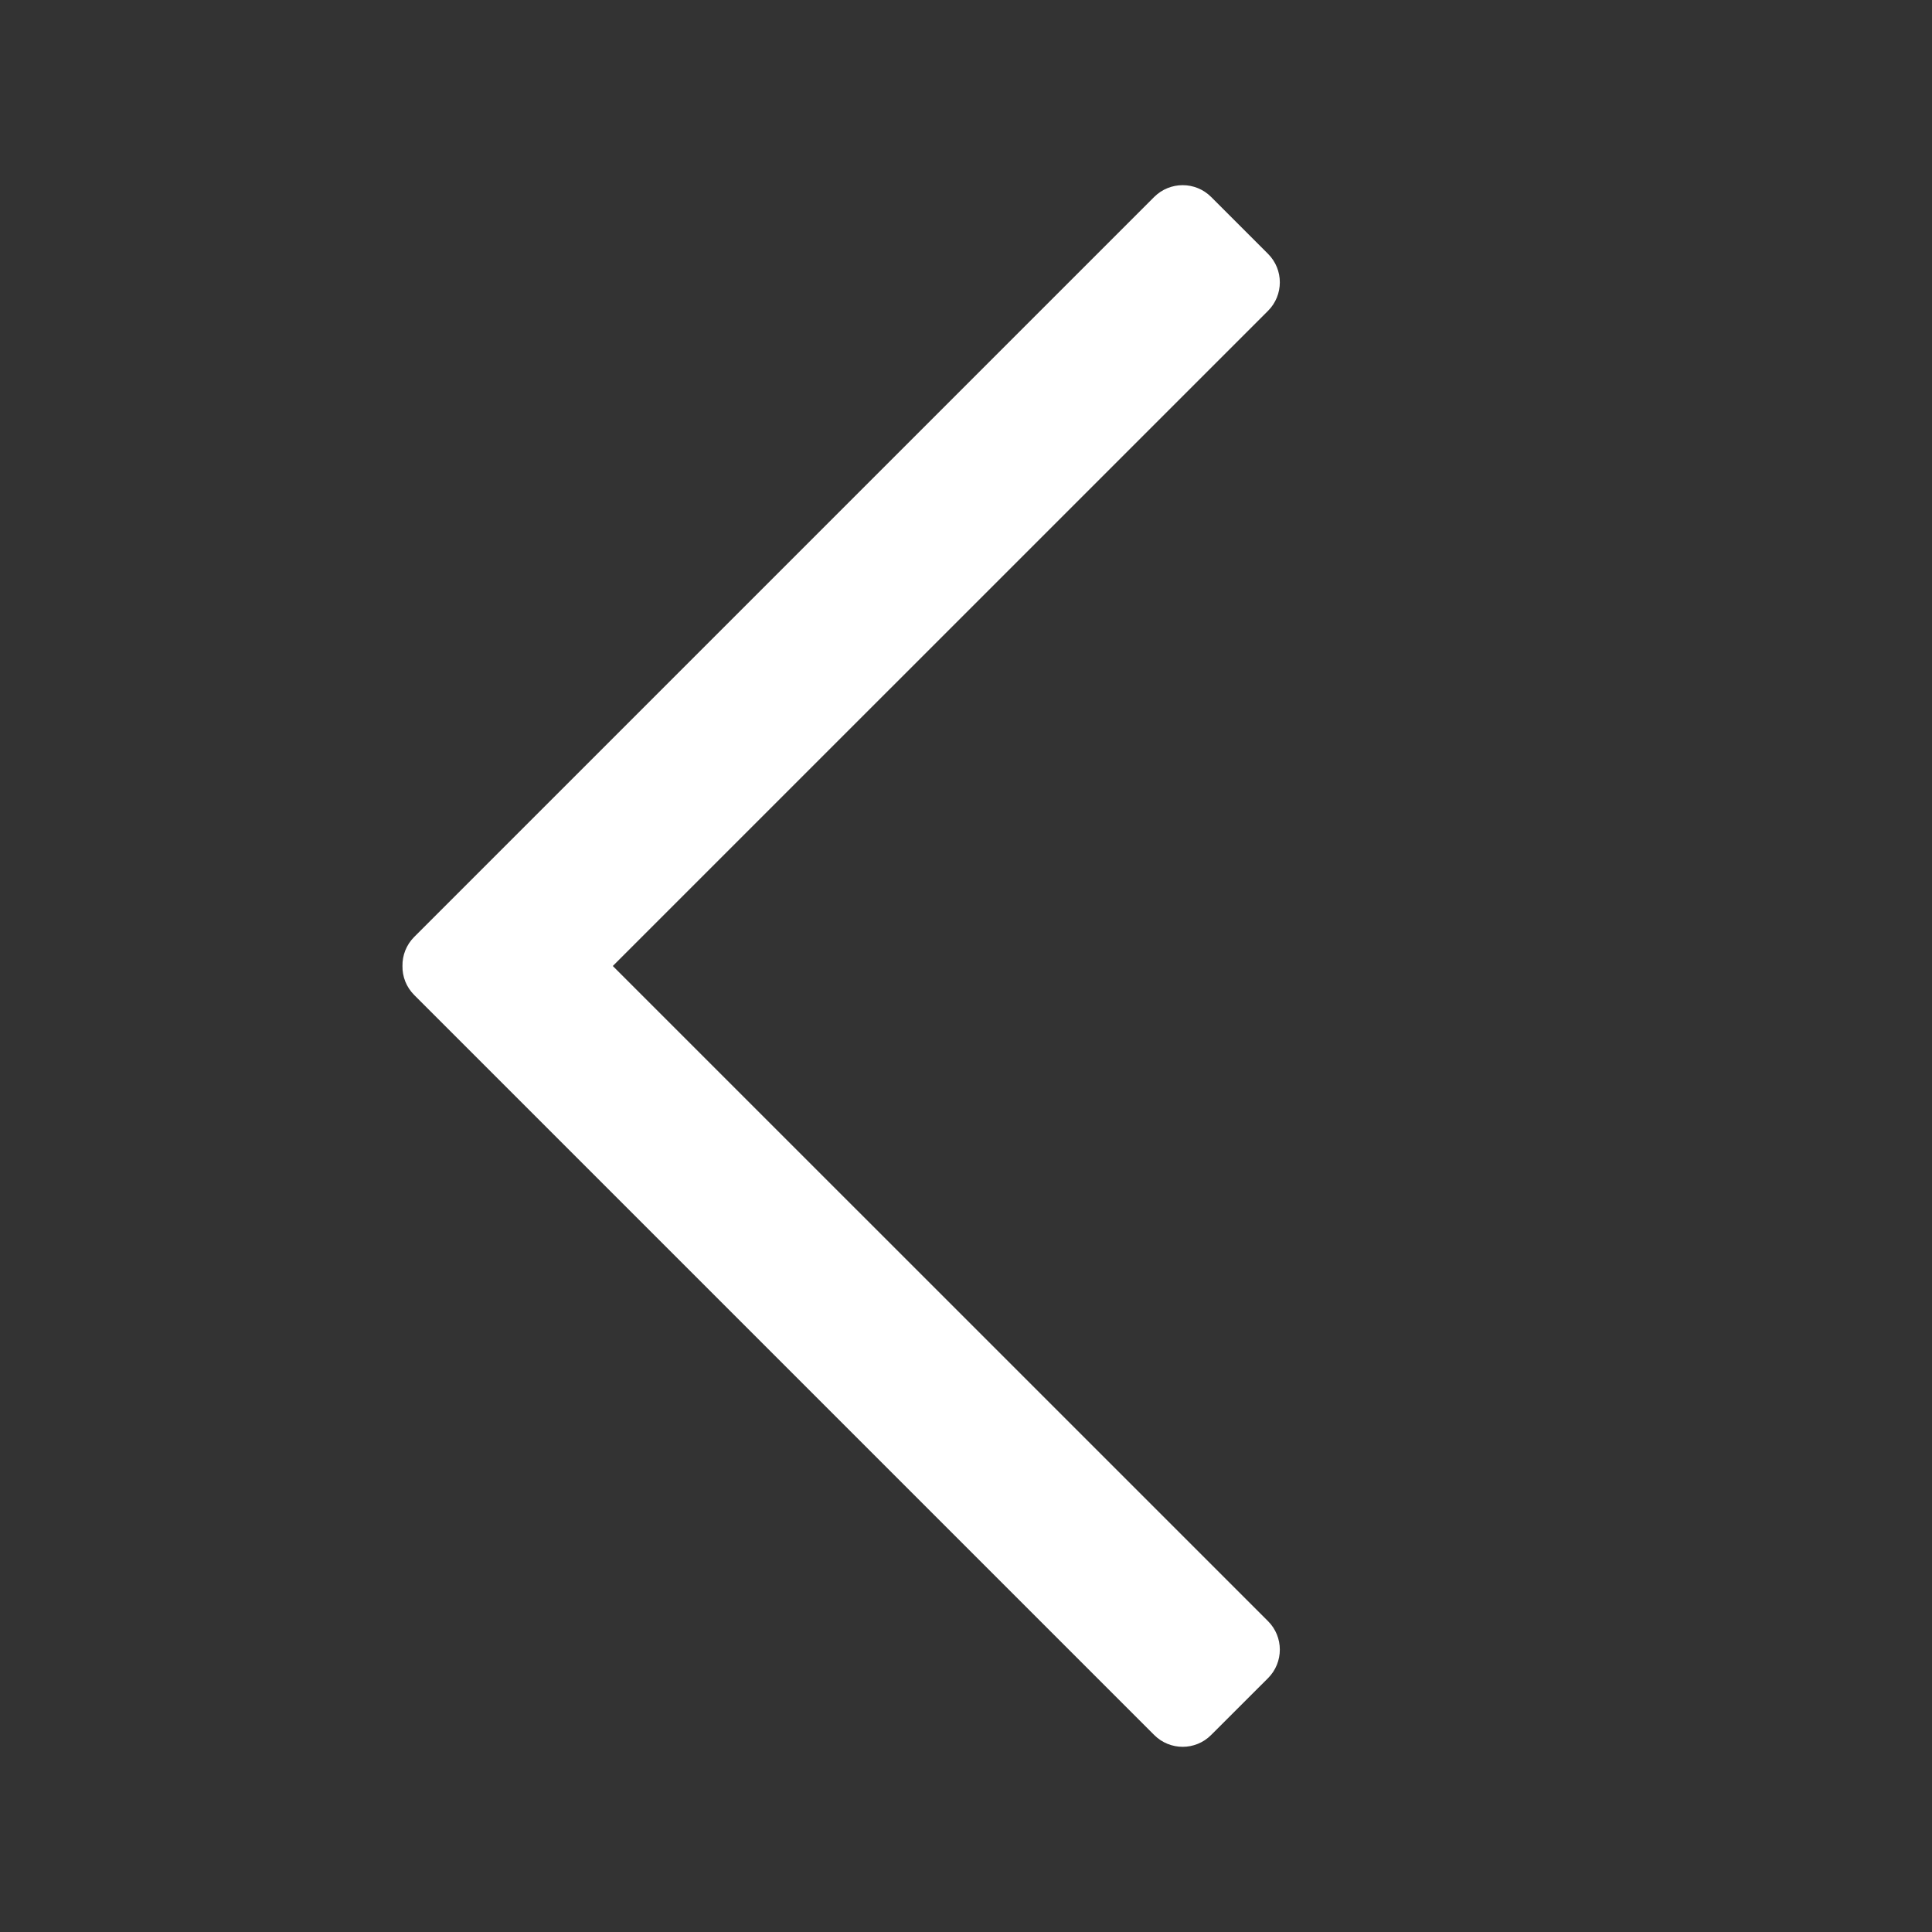 <?xml version="1.0" encoding="UTF-8"?>
<svg width="32px" height="32px" viewBox="0 0 32 32" version="1.1" xmlns="http://www.w3.org/2000/svg" xmlns:xlink="http://www.w3.org/1999/xlink">
    <rect x="0" y="0" width="32" height="32" fill="#333333" stroke="none"/>
    <title>icon_视频窗控制_上页_启用</title>
    <g id="页面-1" stroke="none" stroke-width="1" fill="none" fill-rule="evenodd">
        <g id="视频窗状态" transform="translate(-311, -1051)">
            <g id="icon_视频窗控制_上页_启用" transform="translate(311, 1051)">
                <rect id="矩形" opacity="0.5" x="0" y="0" width="32" height="32"></rect>
                <path d="M19.117,3.262 C19.378,3.002 19.8,3.002 20.06,3.262 L20.06,3.262 L21.003,4.205 C21.263,4.465 21.263,4.887 21.003,5.148 L21.003,5.148 L10.15,16 L21.003,26.852 C21.263,27.112 21.263,27.534 21.003,27.795 L20.06,28.737 C19.8,28.998 19.378,28.998 19.117,28.737 L6.861,16.481 C6.728,16.348 6.663,16.174 6.666,16 C6.663,15.826 6.728,15.651 6.861,15.518 L6.861,15.518 Z" id="形状结合" fill="#FFFFFF"></path>
            </g>
        </g>
    </g>
</svg>